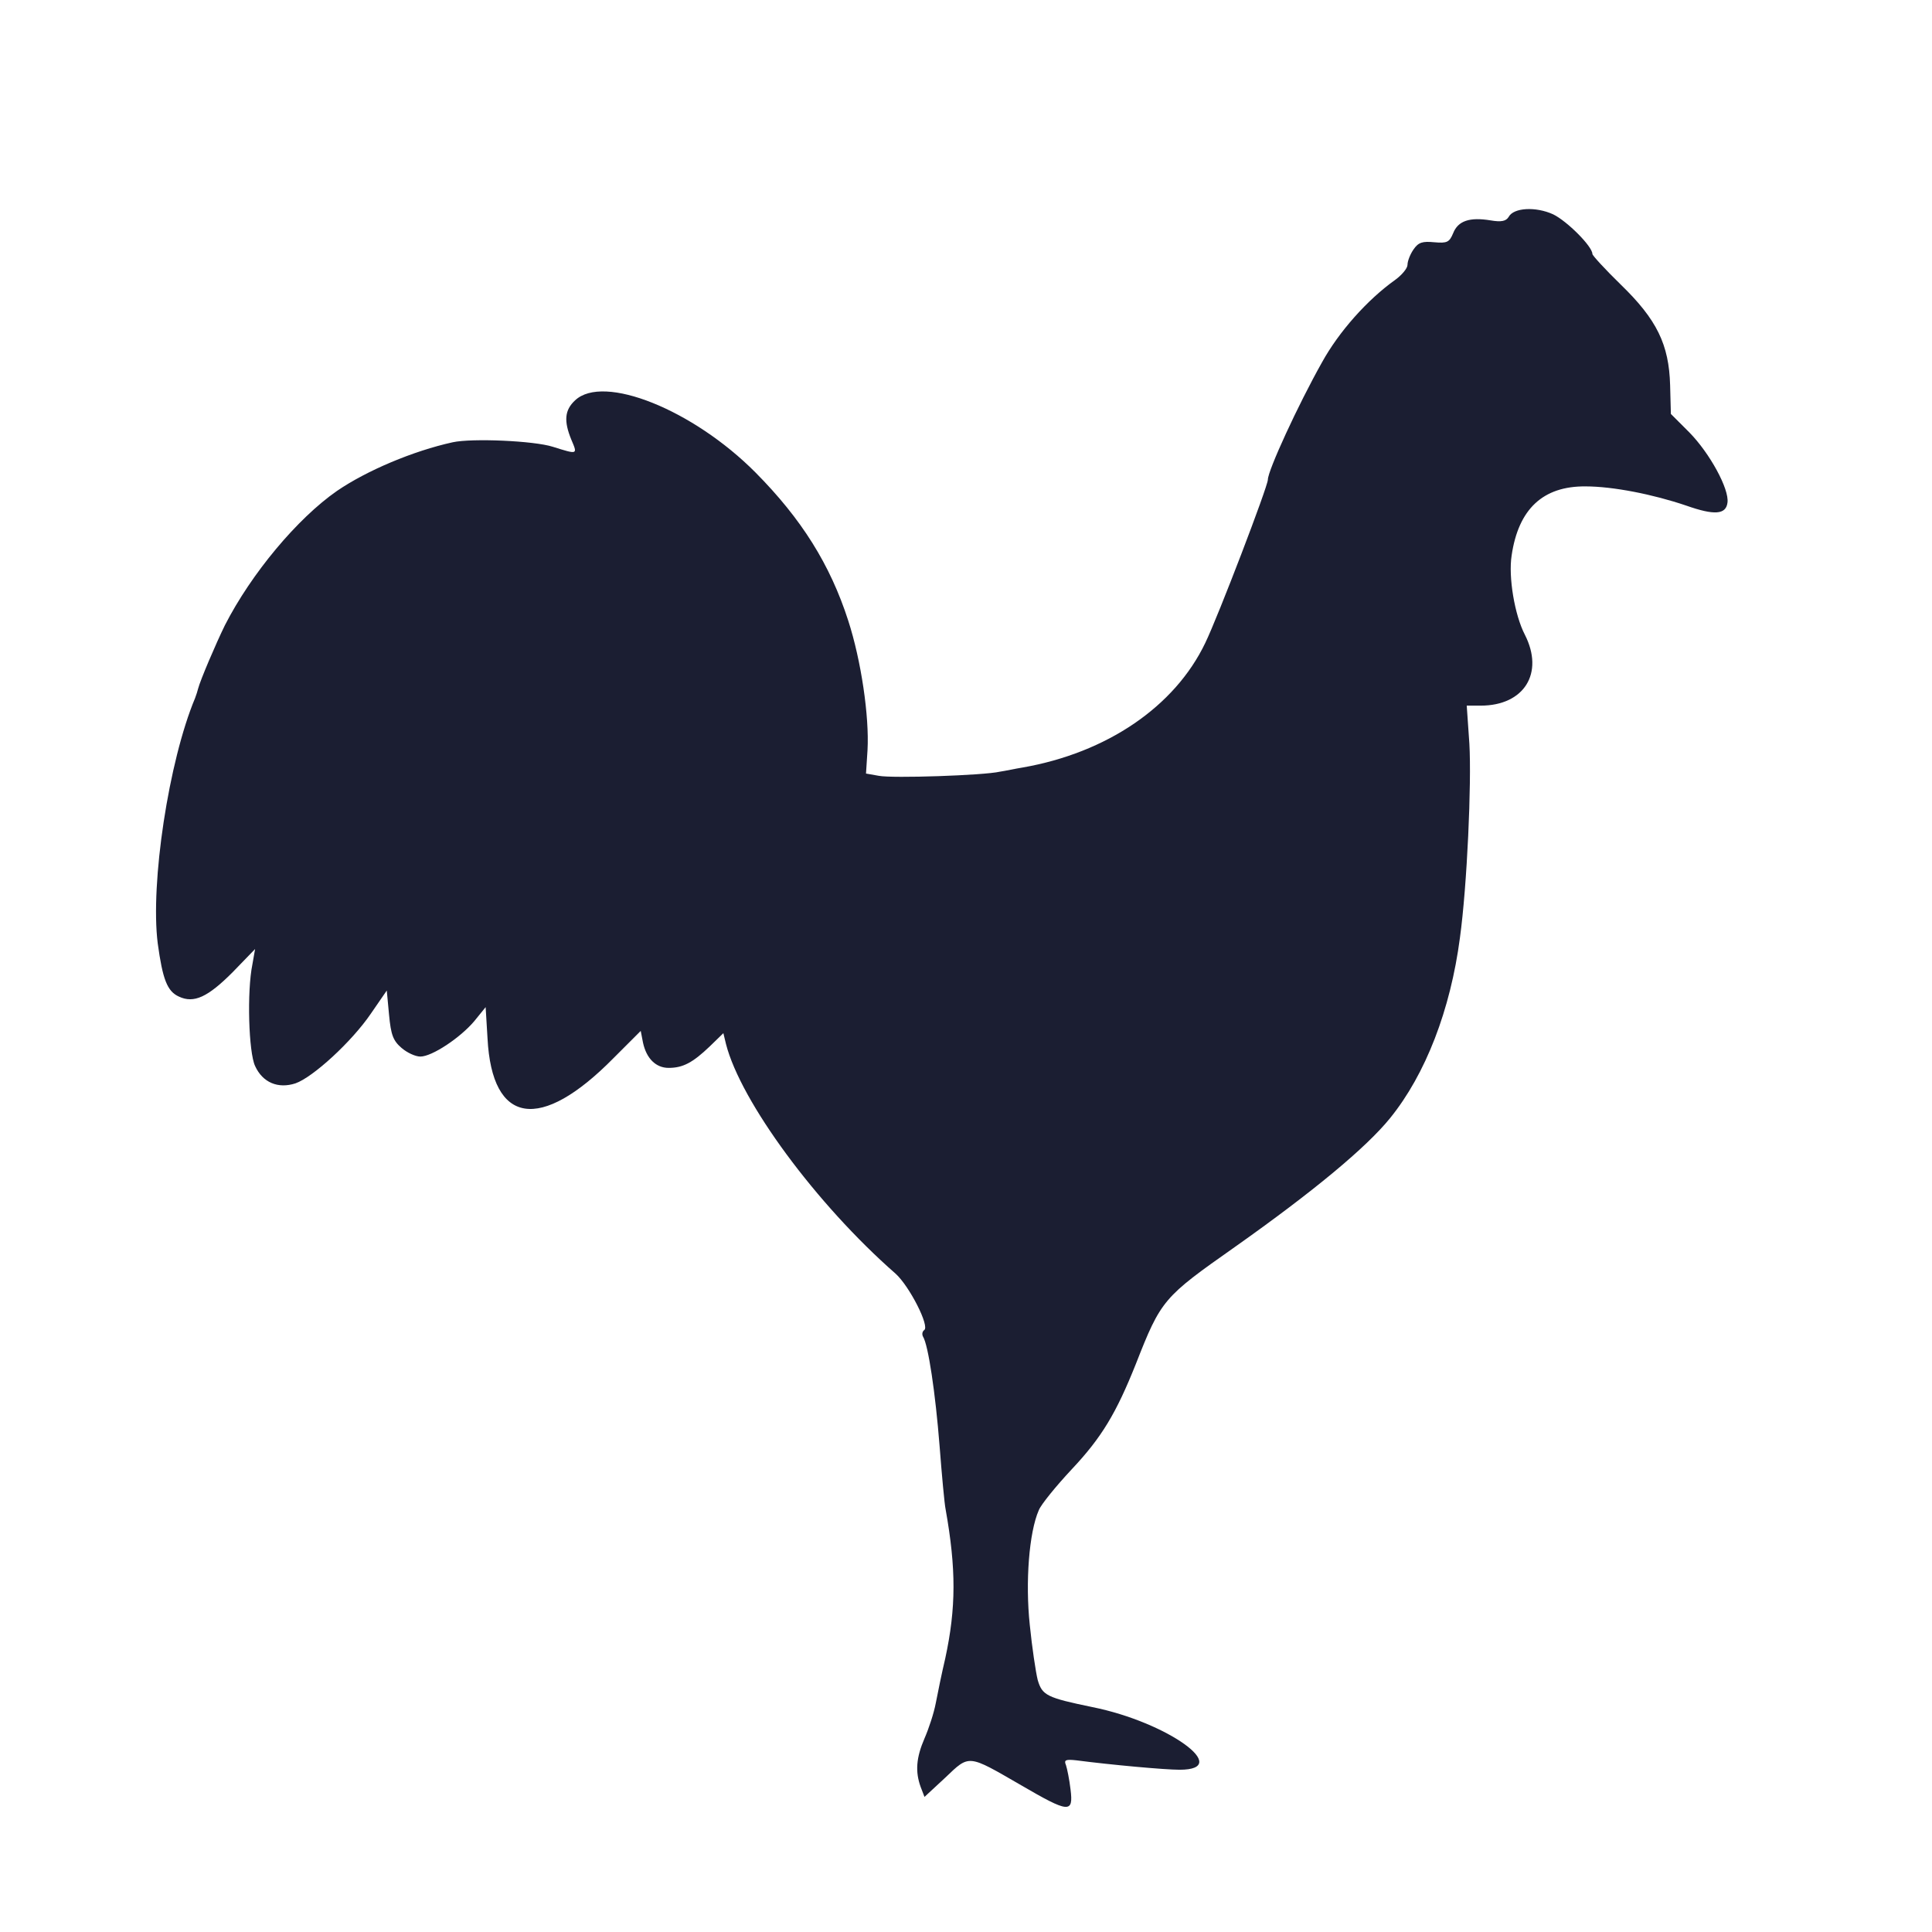 <svg xmlns="http://www.w3.org/2000/svg" viewBox="0, 0, 512, 512" preserveAspectRatio="xMidYMid meet" style="transform: rotateY(180deg)">
	<g transform="rotate(-180,256,256)" fill="#1b1e32" stroke="none">
		<path d="M100.4 455.2 c-3.7 -1.8 -10.4 -8.5 -10.4 -10.5 0 -.4 -3.4 -4.1 -7.5 -8.1 -9.6 -9.3 -12.8 -15.9 -13.1 -26.7 l-.2 -7.6 -4.9 -4.9 c-5.4 -5.5 -10.6 -15.0 -10.1 -18.6 0.4 -3.2 3.5 -3.4 10.9 -.8 8.8 3.0 19.5 5.1 26.7 5.1 11.3 0.1 17.8 -6.0 19.6 -18.3 0.9 -5.7 -.8 -15.8 -3.5 -21.0 -5.2 -10.2 0.2 -18.8 11.7 -18.8 l3.7 0 -.7 -10.1 c-.6 -10.4 0.6 -37.6 2.5 -51.4 2.5 -19.1 9.1 -36.2 18.5 -47.8 6.3 -7.8 20.4 -19.5 41.2 -34.2 18.9 -13.3 19.5 -13.9 26.2 -31.0 5.2 -13.0 9.0 -19.4 17.0 -27.9 4.2 -4.5 8.1 -9.3 8.7 -10.8 2.6 -5.9 3.6 -19.1 2.4 -30.4 -.6 -6.0 -1.6 -12.6 -2.1 -14.6 -1.2 -4.1 -2.4 -4.7 -14.5 -7.2 -19.9 -4.0 -37.4 -16.6 -23.1 -16.6 3.9 0 18.2 1.3 27.4 2.5 2.8 0.3 3.3 0.1 2.7 -1.3 -.3 -.9 -.9 -3.8 -1.2 -6.4 -.8 -6.4 0.4 -6.3 13.1 1.1 14.2 8.2 13.6 8.2 20.1 2.0 l5.5 -5.1 1.0 2.6 c1.5 4.1 1.2 7.8 -1.0 12.9 -1.1 2.5 -2.5 6.7 -3.0 9.4 -.5 2.6 -1.6 8.0 -2.5 11.8 -2.9 13.4 -2.9 23.8 -.1 39.5 0.3 1.4 1.0 9.0 1.6 16.8 1.1 14.0 3.0 26.8 4.4 29.0 0.3 0.6 0.2 1.3 -.3 1.7 -1.6 0.9 3.9 11.7 7.6 15.0 21.0 18.4 41.0 45.6 44.9 60.8 l.7 2.9 3.6 -3.5 c4.5 -4.3 7.1 -5.7 10.9 -5.7 3.4 0 5.9 2.5 6.8 6.7 l.6 3.1 7.2 -7.2 c19.4 -19.7 32.2 -17.7 33.4 5.2 l.5 8.3 3.0 -3.7 c3.7 -4.4 11.2 -9.4 14.3 -9.4 1.3 0 3.5 1.0 5.0 2.3 2.2 1.9 2.8 3.4 3.3 8.8 l.6 6.4 4.2 -6.1 c5.1 -7.5 15.4 -16.9 20 -18.5 4.6 -1.5 8.7 0.2 10.7 4.6 1.7 3.6 2.2 19.7 0.7 27.0 l-.7 4.0 6.0 -6.2 c6.5 -6.5 10.2 -8.3 14.2 -6.4 3.1 1.4 4.3 4.6 5.6 14.1 2.0 15.9 -2.9 48.3 -9.9 65.0 -.3 0.8 -.7 2.0 -.8 2.5 -.6 2.3 -4.7 11.9 -7.1 16.8 -7.0 13.7 -19.2 28.3 -29.7 35.6 -7.9 5.4 -20.2 10.6 -30.7 12.9 -5.1 1.1 -21.5 0.4 -26.5 -1.2 -6.7 -2.1 -6.6 -2.1 -4.9 1.9 2.0 4.9 1.8 7.8 -1.0 10.4 -7.5 7.1 -31.3 -2.5 -47.8 -19.1 -12.2 -12.3 -19.8 -24.4 -24.6 -39.3 -3.4 -10.5 -5.6 -25.3 -5.1 -34.3 l.4 -6.2 -3.4 -.6 c-3.6 -.7 -27.8 0.1 -32.1 1.1 -1.4 0.2 -4.1 0.8 -6.0 1.1 -22.3 3.9 -40.3 16.1 -48.4 33.0 -3.4 7.0 -16.6 41.5 -16.6 43.3 0 2.4 -8.0 19.8 -14.3 31.0 -4.5 8.2 -12.1 16.7 -19.4 21.9 -1.8 1.3 -3.3 3.1 -3.3 4.0 0 1.0 -.7 2.8 -1.6 4.1 -1.3 1.9 -2.4 2.2 -5.5 1.9 -3.4 -.3 -4.0 0 -5.0 2.4 -1.3 3.3 -4.4 4.3 -9.9 3.4 -2.9 -.5 -4.1 -.2 -4.8 0.9 -1.3 2.5 -7.2 2.8 -11.8 0.7z"/>
	</g>
</svg>
